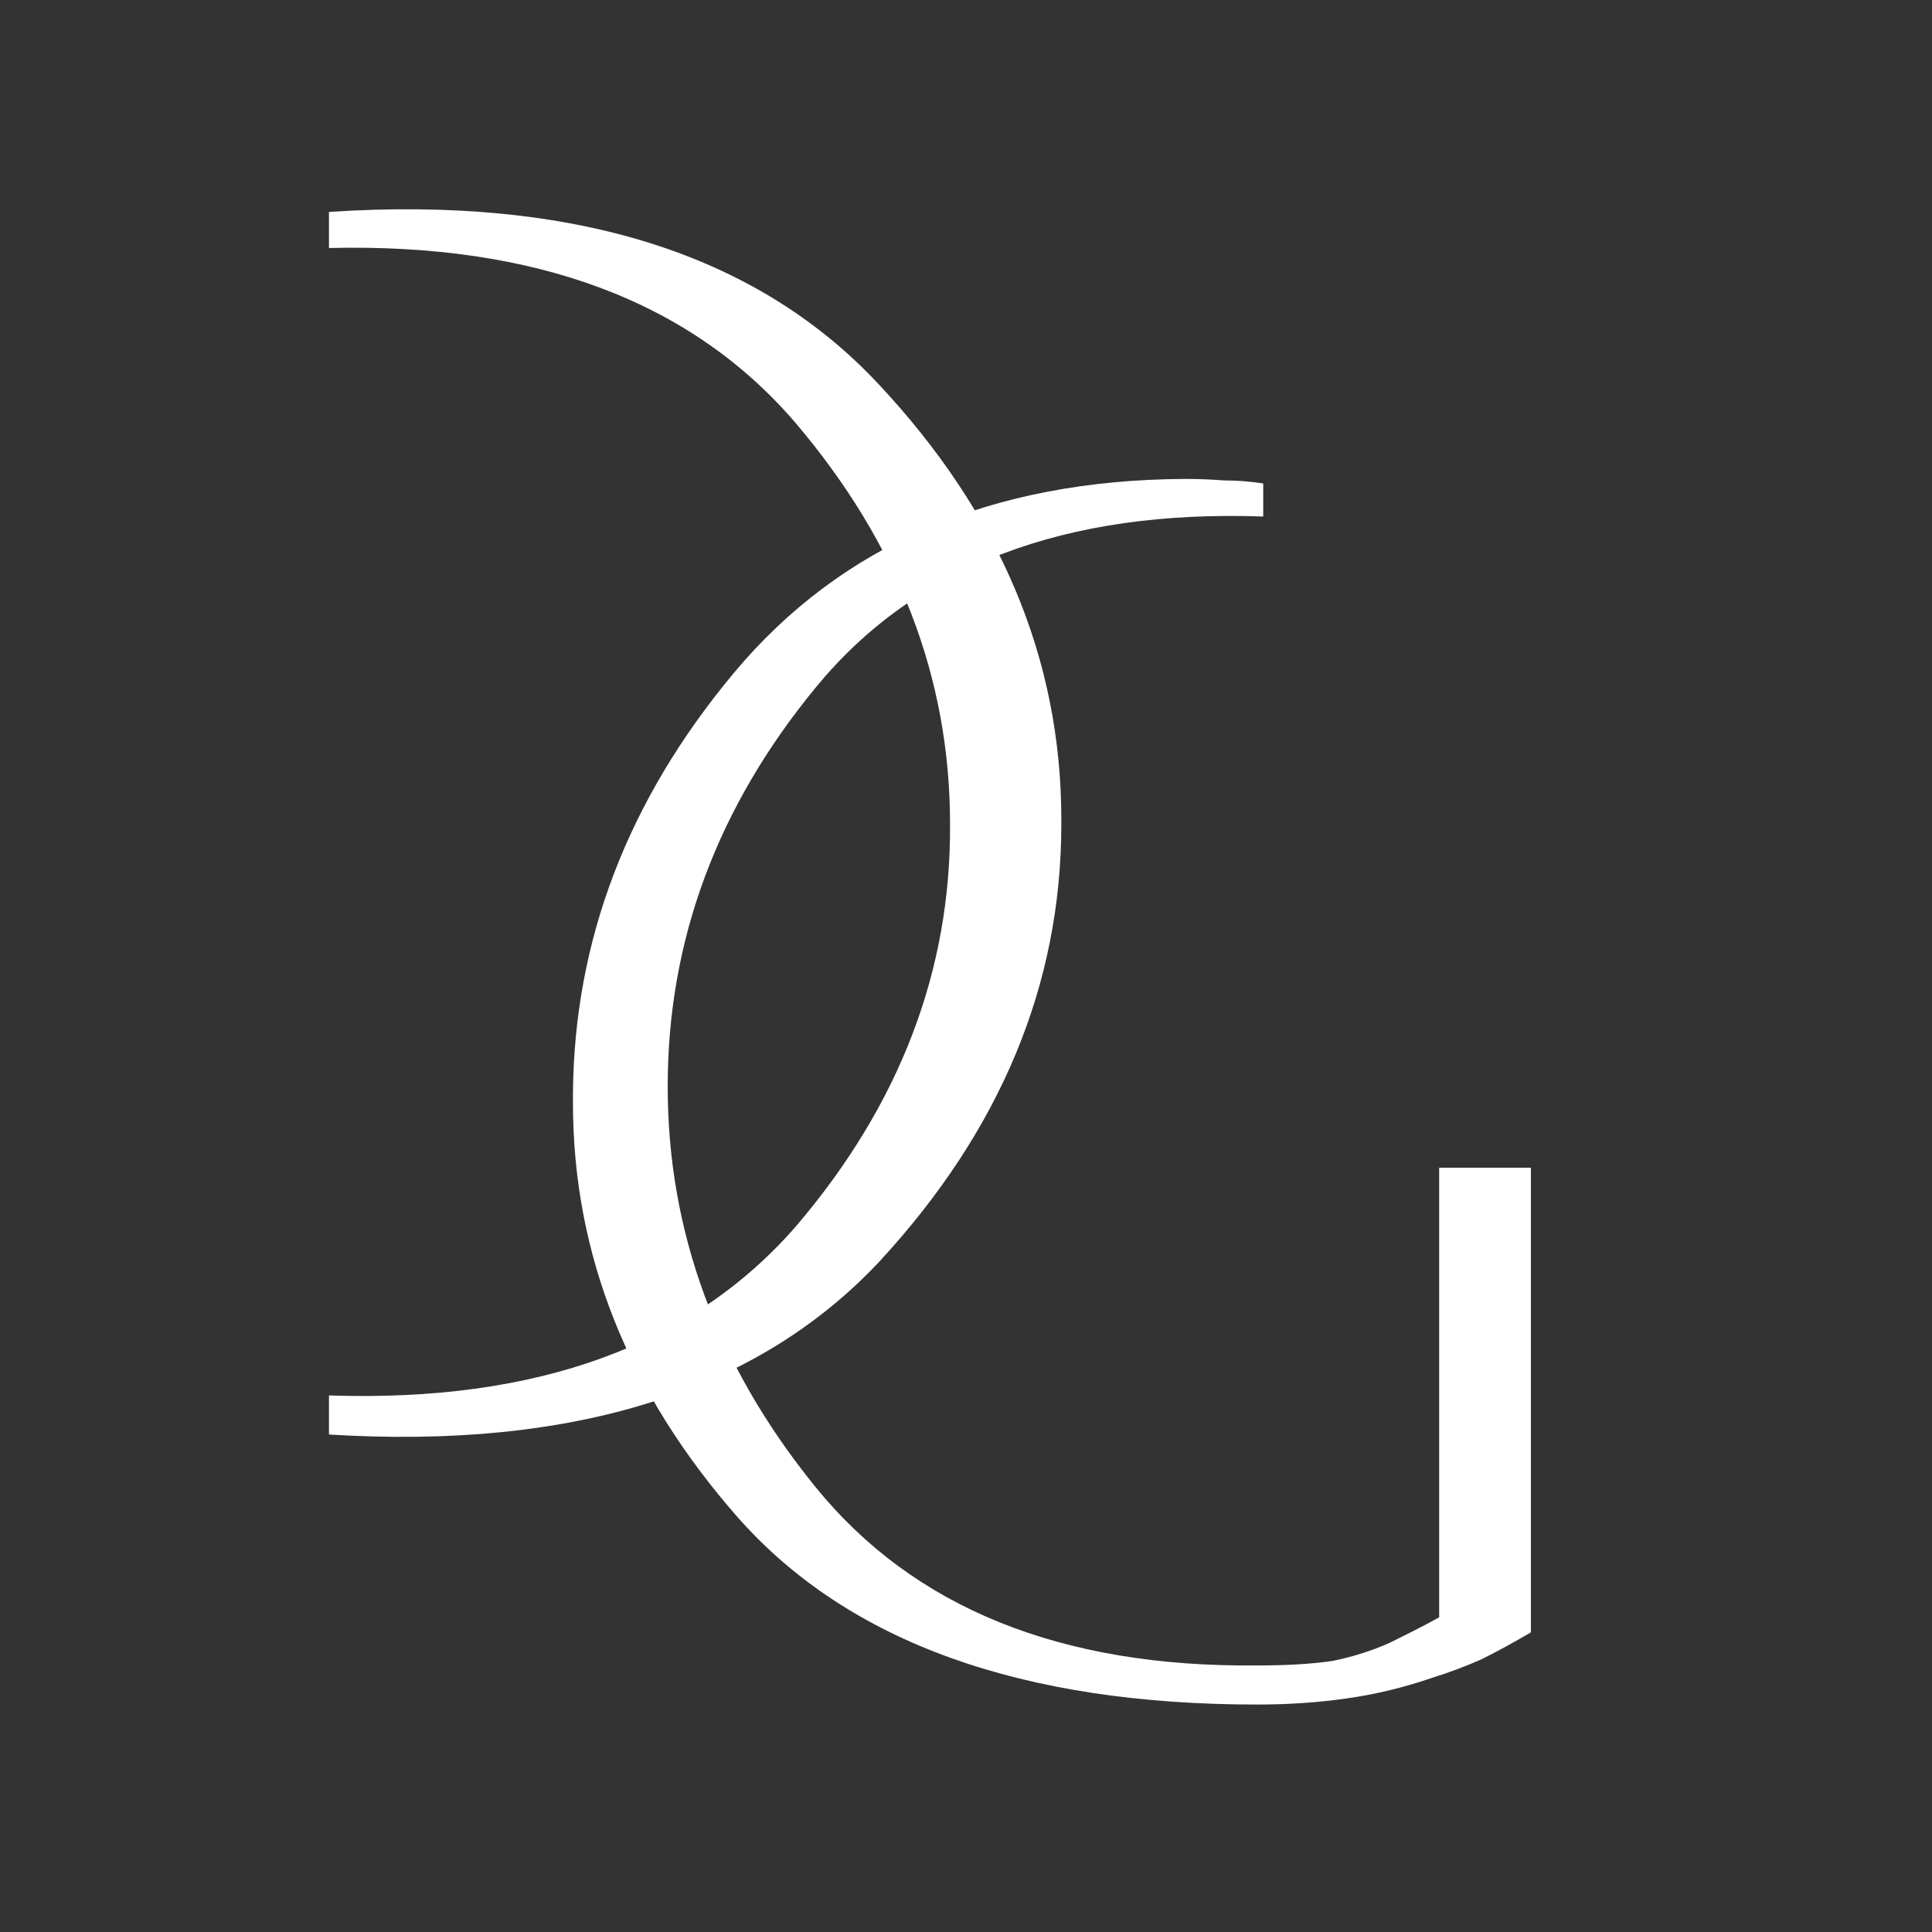 <svg width="370" height="370" viewBox="0 0 370 370" fill="none" xmlns="http://www.w3.org/2000/svg">
<rect x="0" y="0" width="370" height="370" fill="#333333" stroke="none"/>
<path d="M63 40.584V47.496C102.552 46.536 132.312 57.672 152.28 80.904C172.056 104.136 181.944 129.768 181.944 157.8C182.136 185.832 172.344 211.464 152.568 234.696C132.6 257.736 102.744 268.584 63 267.24V274.728C109.848 277.608 144.984 266.568 168.408 241.608C191.64 216.456 203.256 188.52 203.256 157.8C203.256 157.608 203.256 157.512 203.256 157.512C203.256 157.32 203.256 157.128 203.256 156.936C203.256 126.216 191.544 98.376 168.12 73.416C144.696 48.456 109.656 37.512 63 40.584Z" fill="white"/>
<path d="M241.92 92.584V98.92C203.904 97.576 175.392 108.424 156.384 131.464C137.376 154.504 127.872 180.04 127.872 208.072C127.872 235.912 137.28 261.448 156.096 284.68C174.912 307.912 203.136 319.336 240.768 318.952C246.528 318.952 251.328 318.664 255.168 318.088C259.008 317.32 262.656 316.168 266.112 314.632C267.648 313.864 269.184 313.096 270.72 312.328C272.256 311.56 273.888 310.696 275.616 309.736V223.624H293.184V312.616C289.92 314.536 286.752 316.264 283.68 317.8C280.608 319.144 277.536 320.296 274.464 321.256C268.896 323.176 263.328 324.52 257.76 325.288C252.384 326.056 246.72 326.44 240.768 326.44C195.648 326.44 162.528 314.536 141.408 290.728C120.288 266.728 109.728 240.232 109.728 211.24C109.728 211.048 109.728 210.856 109.728 210.664C109.728 210.28 109.728 209.896 109.728 209.512C109.92 180.136 120.192 153.256 140.544 128.872C161.088 104.296 189.888 91.912 226.944 91.72C229.44 91.72 231.936 91.816 234.432 92.008C236.928 92.008 239.424 92.2 241.92 92.584Z" fill="white"/>
</svg>
